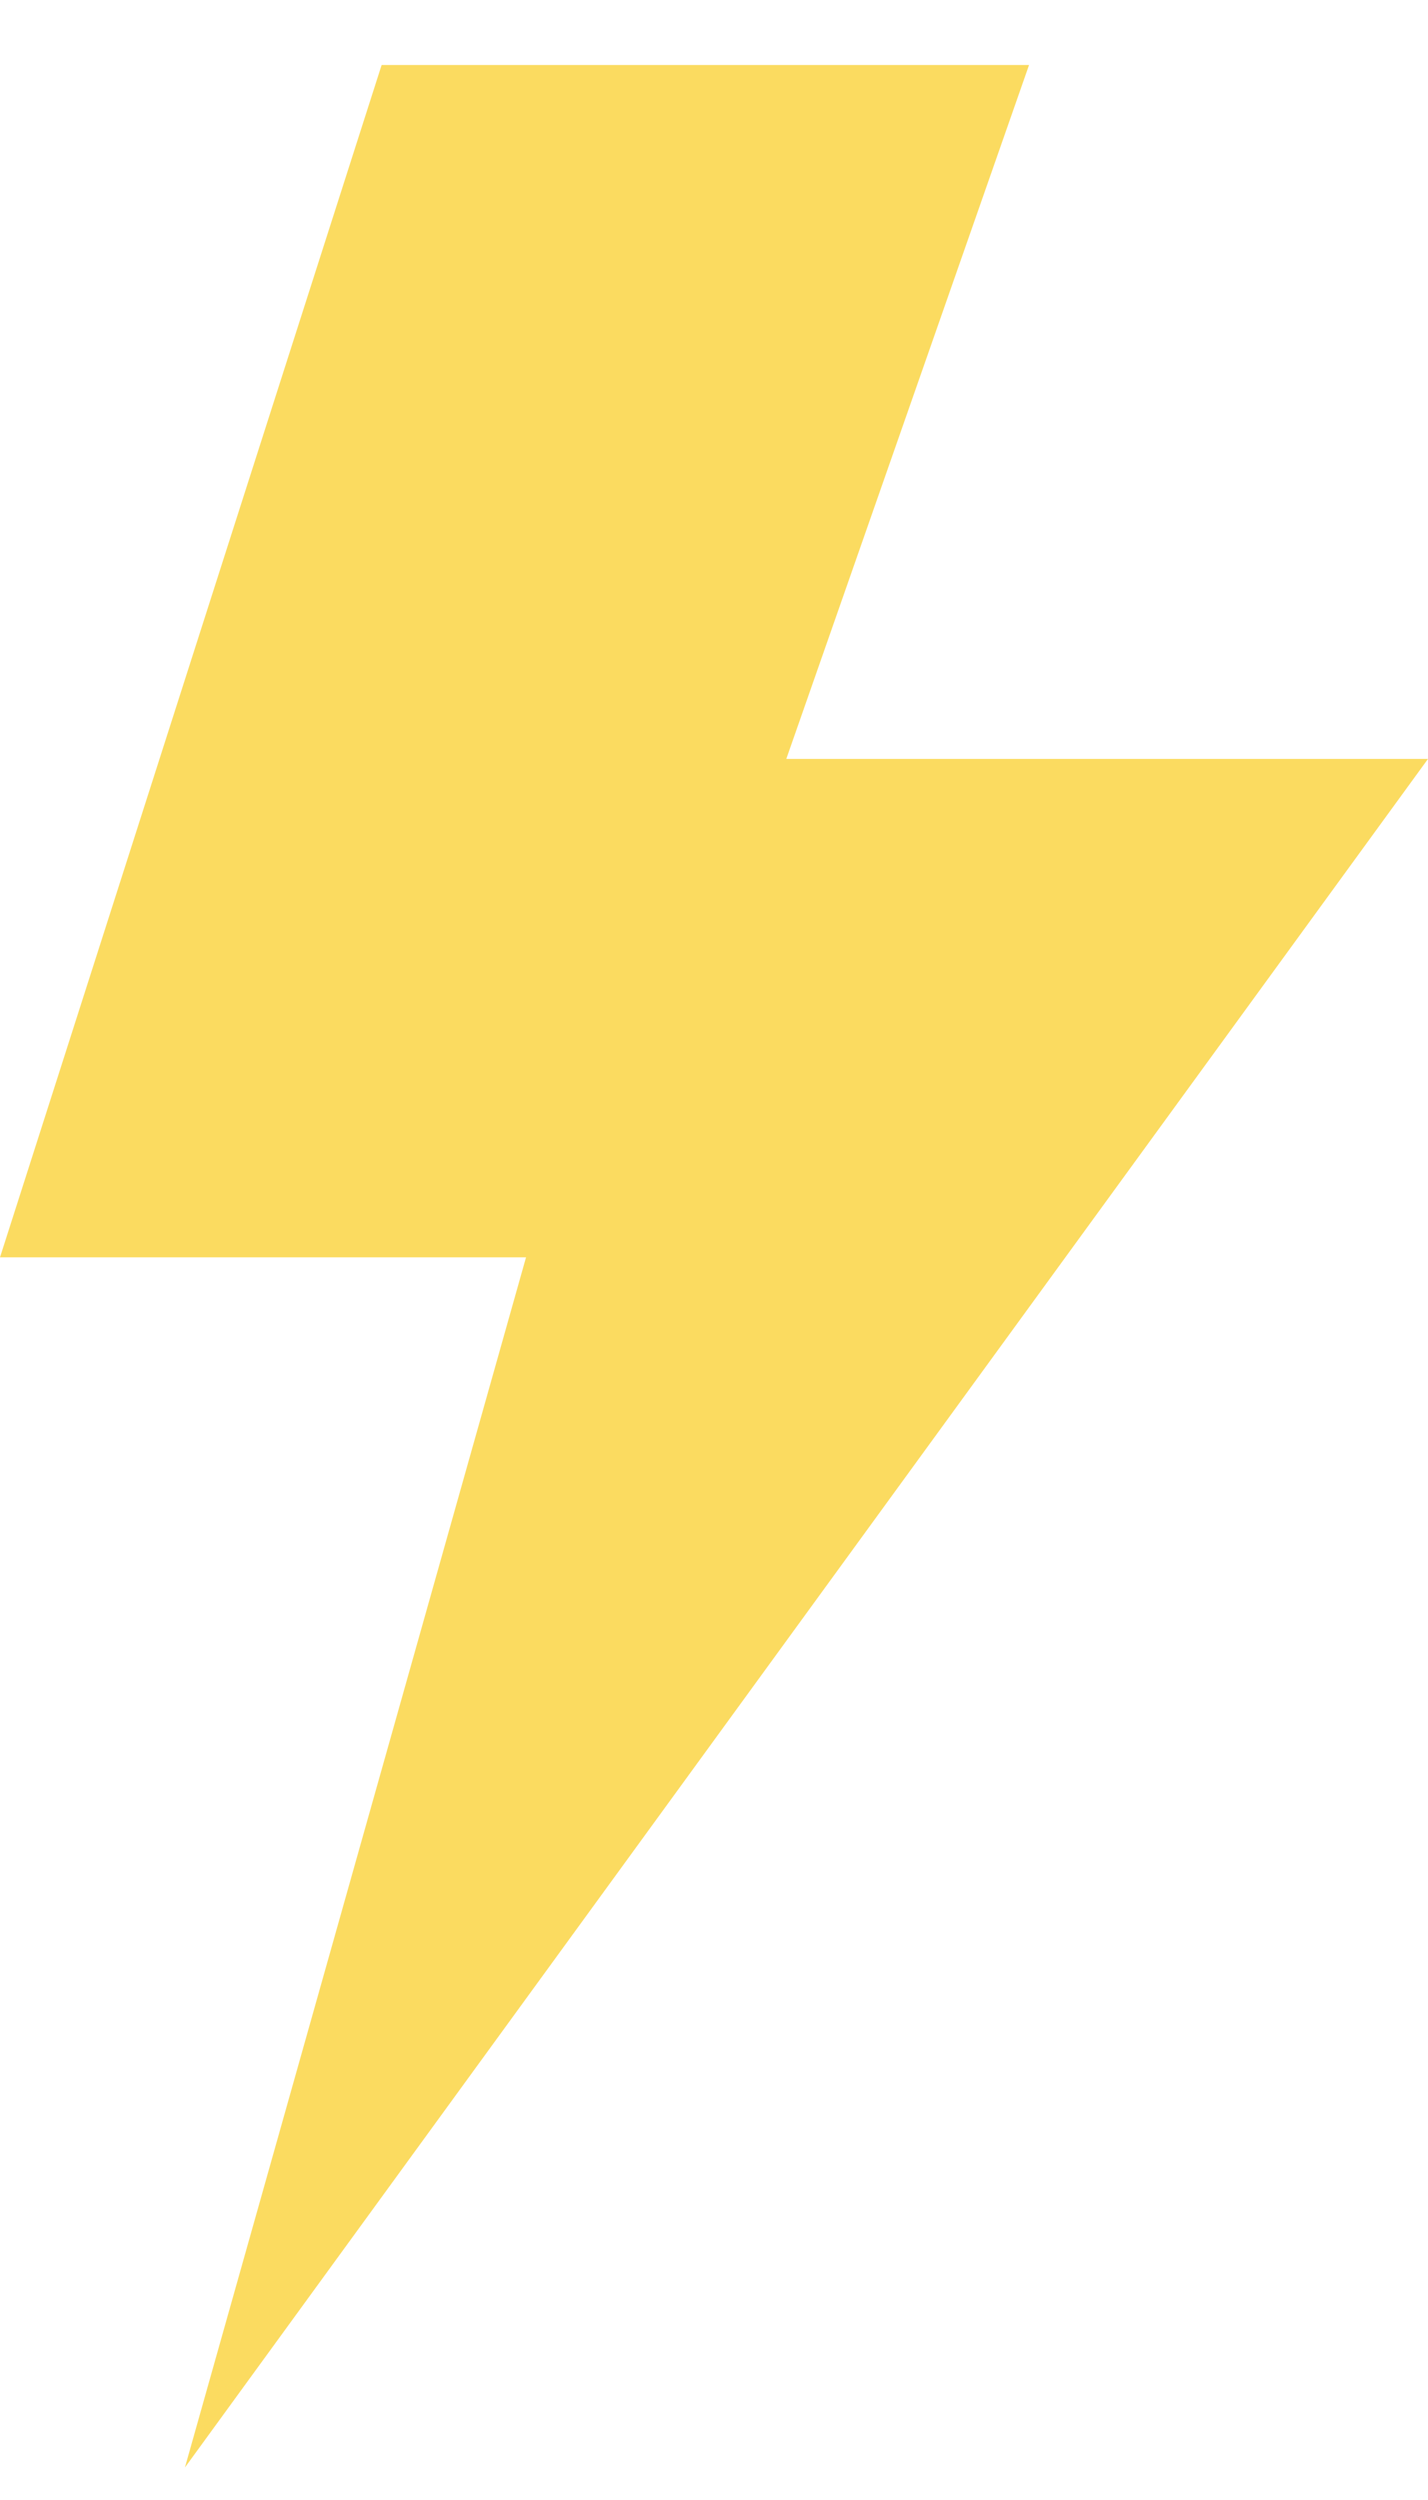 <svg width="8" height="14" viewBox="0 0 8 14" fill="none" xmlns="http://www.w3.org/2000/svg">
<path d="M2.138 0.364L0 7.041H2.947L1.036 13.818L8 4.25H4.405L5.765 0.364H2.138Z" fill="#FBDB60"/>
</svg>
